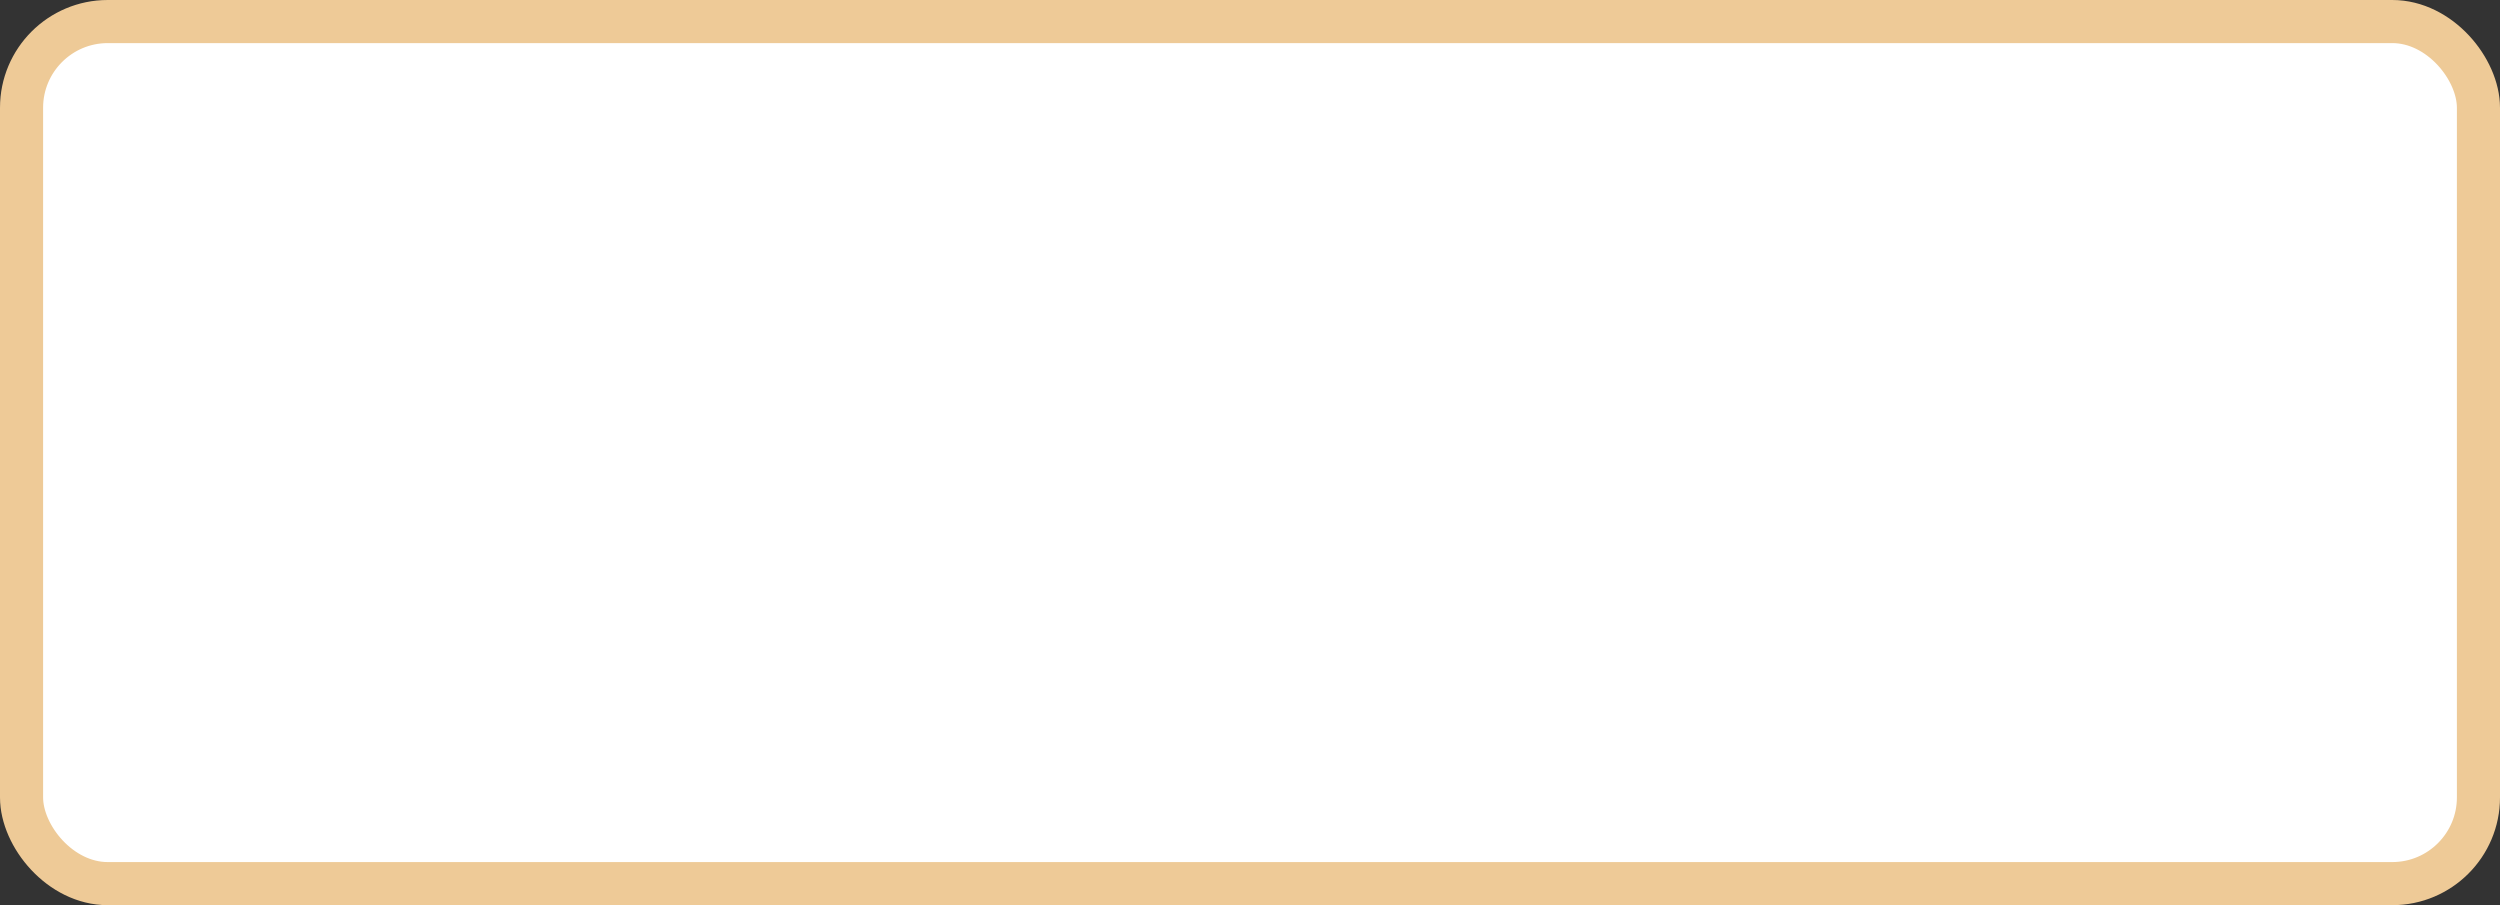 <?xml version='1.0' encoding='utf-8'?>
<svg xmlns="http://www.w3.org/2000/svg" width="100%" height="100%" viewBox="0 0 58.0 21.0">
  <rect x="0" y="0" width="58.0" height="21.0" fill="#333333" stroke="none"/>
  <rect x="0.5" y="0.5" width="57.0" height="20.0" rx="2" ry="2" id="shield" style="fill:#ffffff;stroke:#eeca97;stroke-width:1;"/>
</svg>
